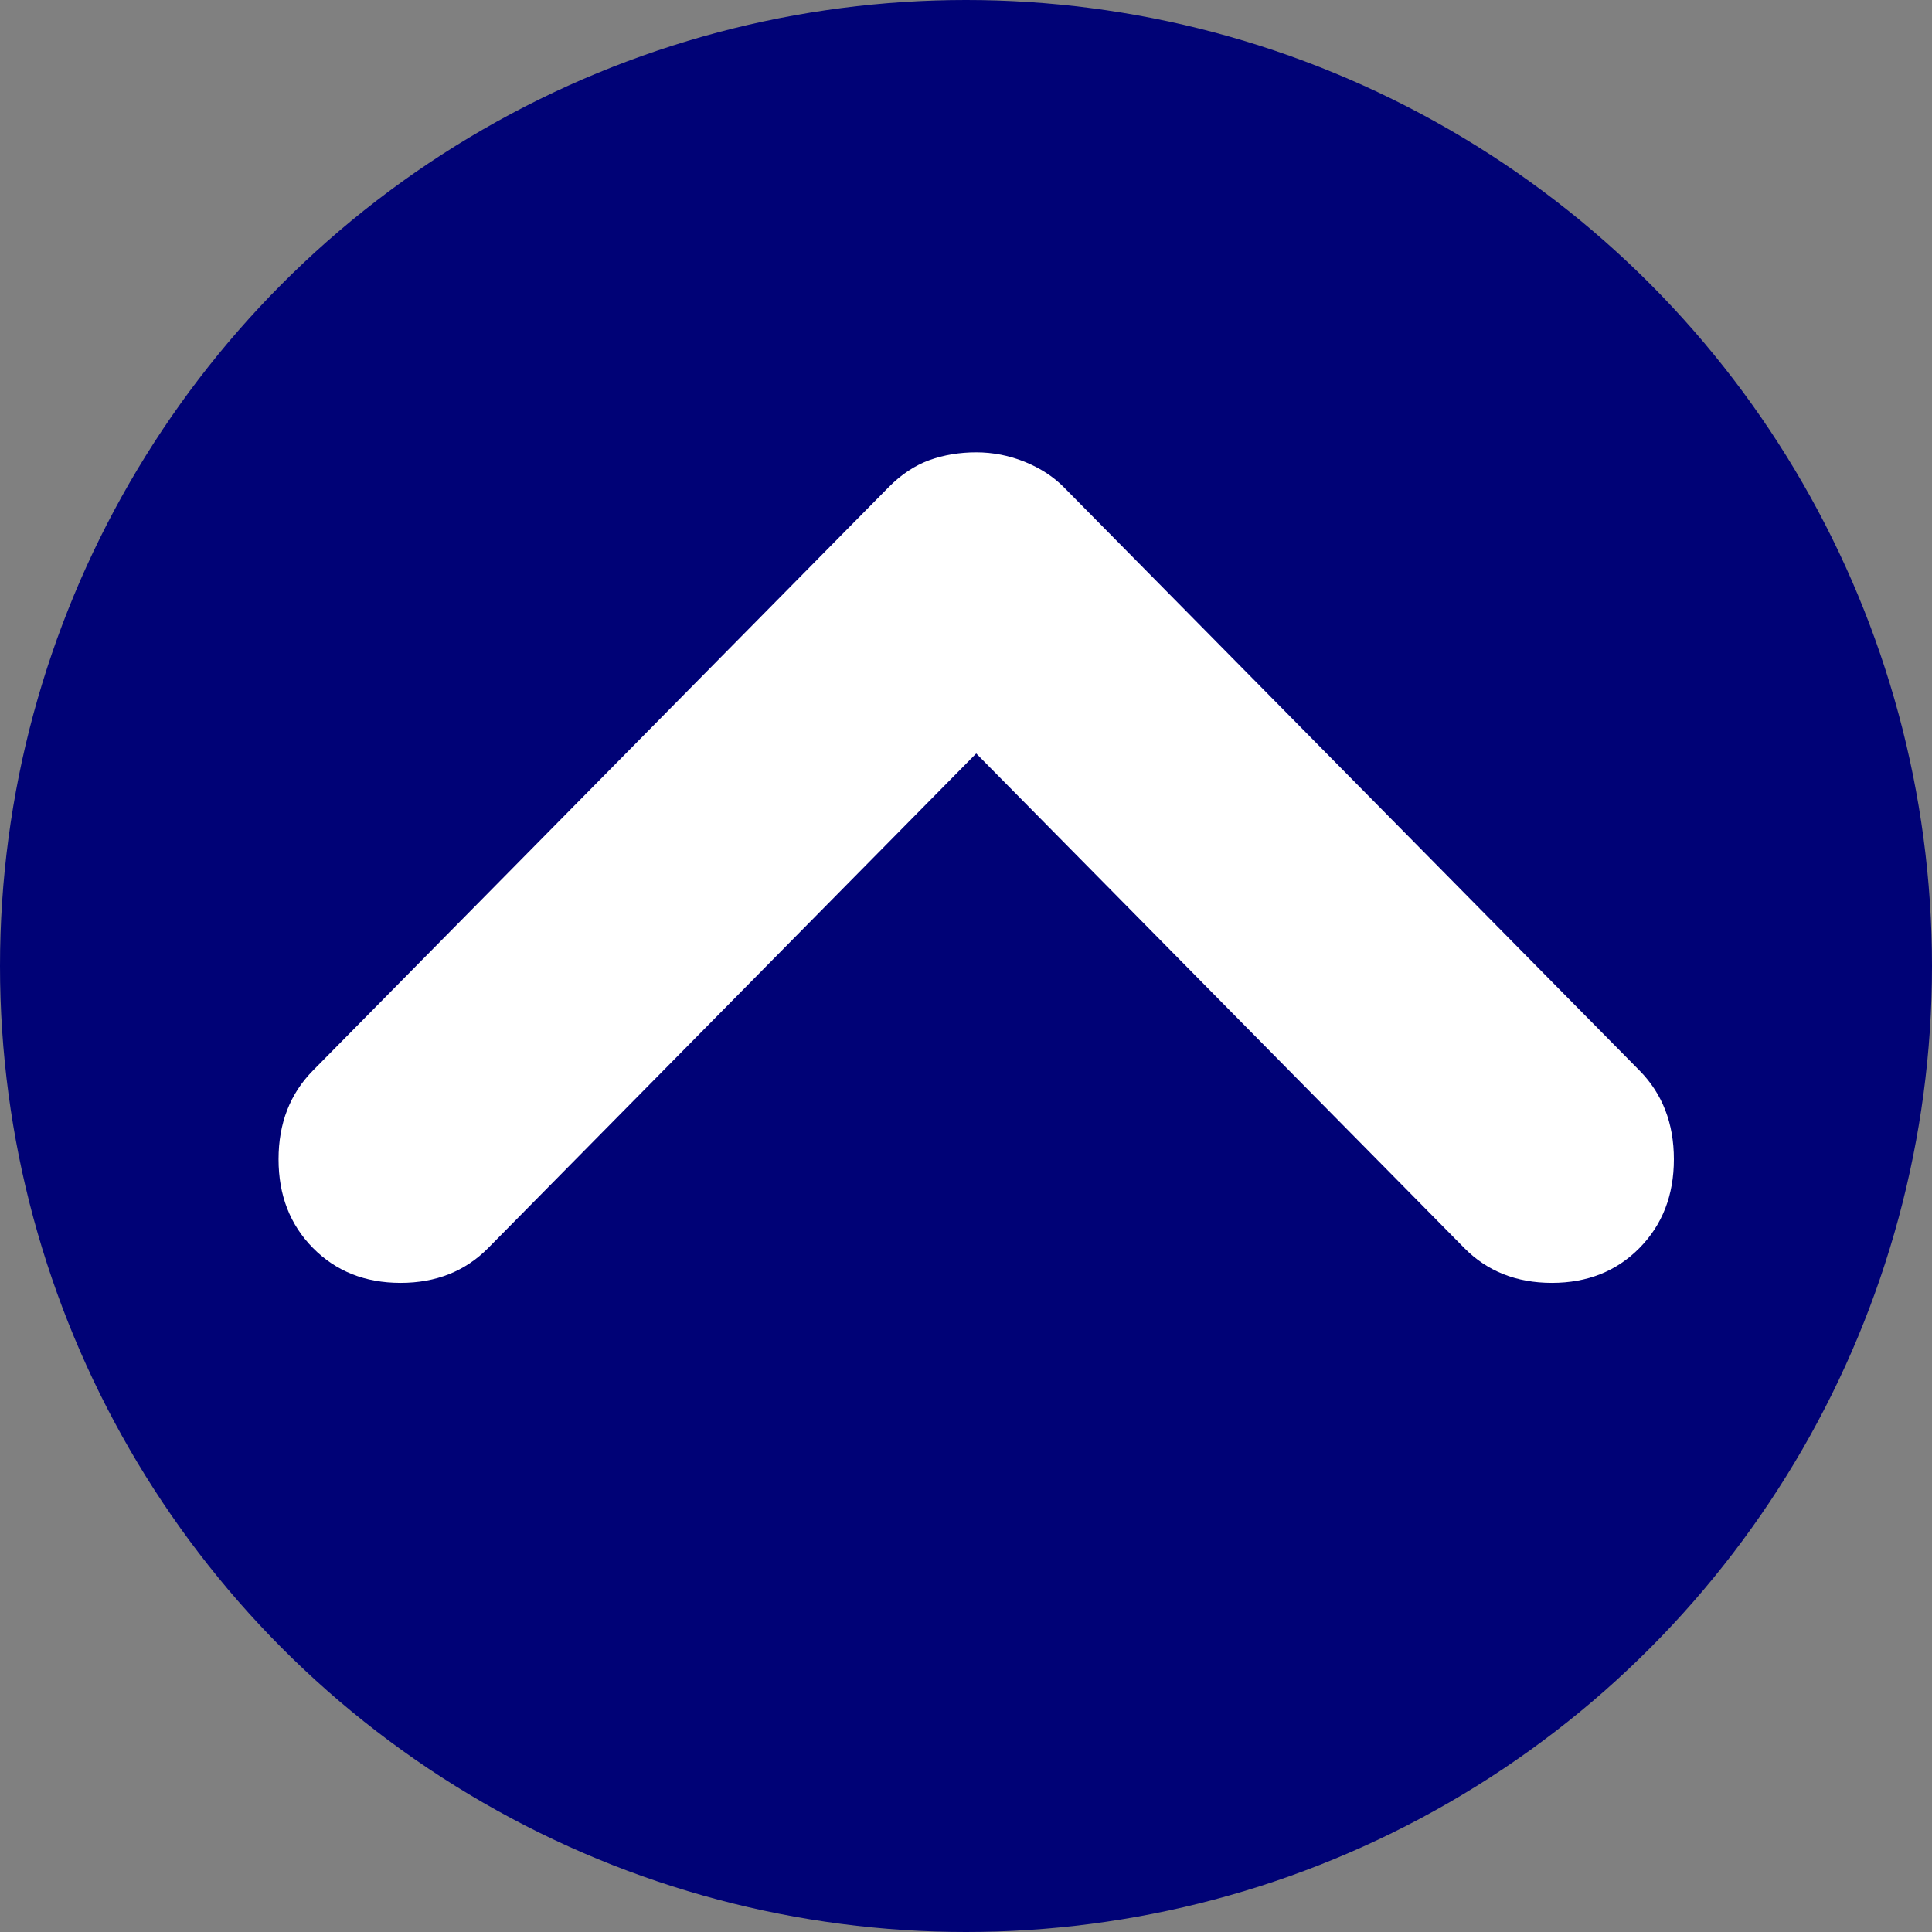 <svg width="63" height="63" viewBox="0 0 63 63" fill="none" xmlns="http://www.w3.org/2000/svg">
<rect x="0" y="0" width="63" height="63" fill="#808080" stroke="none"/>
<circle cx="31.5" cy="31.5" r="31.5" fill="#000276"/>
<path d="M10.206 40.696C9.457 39.938 9.083 38.973 9.083 37.802C9.083 36.63 9.457 35.666 10.206 34.907L28.977 15.887C29.385 15.474 29.827 15.18 30.303 15.006C30.779 14.835 31.289 14.75 31.833 14.75C32.377 14.75 32.905 14.853 33.417 15.06C33.925 15.267 34.35 15.543 34.69 15.887L53.461 34.907C54.209 35.666 54.583 36.63 54.583 37.802C54.583 38.973 54.209 39.938 53.461 40.696C52.713 41.454 51.761 41.833 50.605 41.833C49.449 41.833 48.496 41.454 47.748 40.696L31.833 24.57L15.919 40.696C15.17 41.454 14.218 41.833 13.062 41.833C11.906 41.833 10.954 41.454 10.206 40.696V40.696Z" fill="white"/>
</svg>
